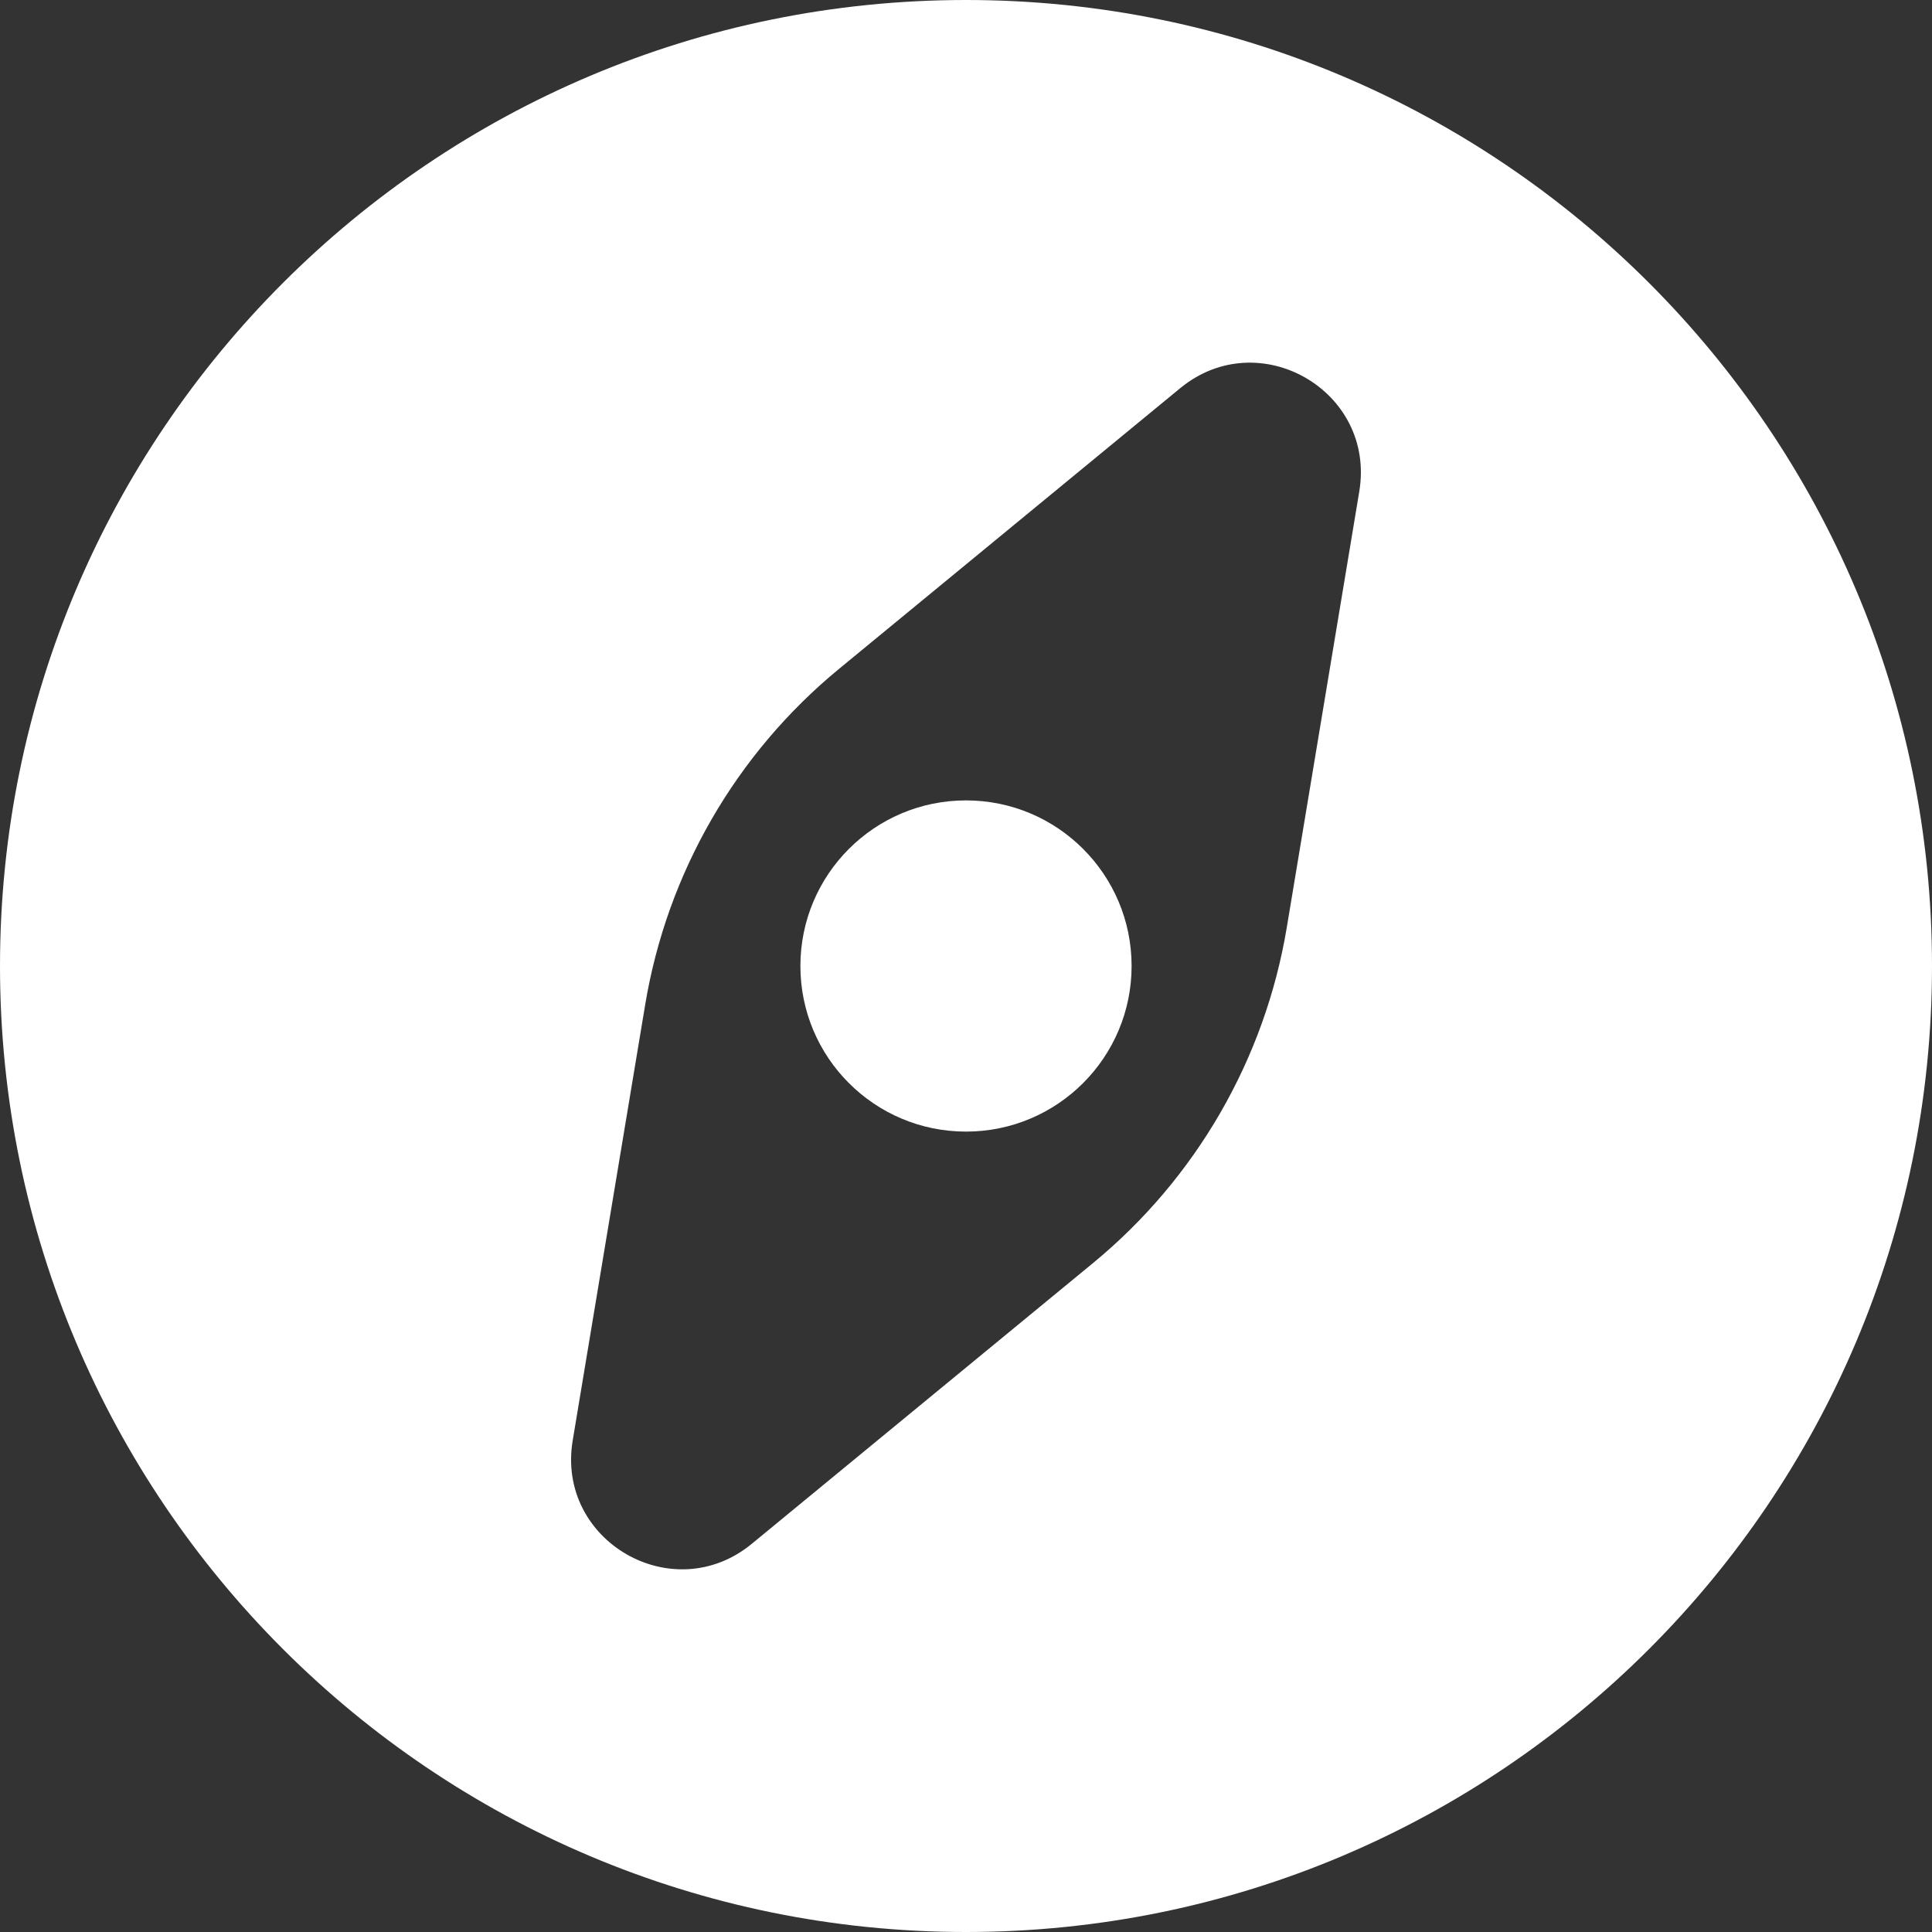 <svg width="70" height="70" viewBox="0 0 70 70" fill="none" xmlns="http://www.w3.org/2000/svg">
<rect x="0" y="0" width="70" height="70" fill="#333333" stroke="none"/>
<path fill-rule="evenodd" clip-rule="evenodd" d="M0 35C0 15.67 15.67 0 35 0C54.33 0 70 15.67 70 35C70 54.33 54.33 70 35 70C15.67 70 0 54.33 0 35ZM30.399 24.235C26.665 27.307 24.17 31.628 23.377 36.398L20.75 52.191C20.143 55.837 24.383 58.284 27.237 55.936L39.6 45.765C43.334 42.693 45.829 38.372 46.623 33.602L49.249 17.809C49.856 14.163 45.617 11.716 42.762 14.064L30.399 24.235Z" fill="white"/>
<path d="M29 35C29 31.686 31.686 29 35 29C38.314 29 41 31.686 41 35C41 38.314 38.314 41 35 41C31.686 41 29 38.314 29 35Z" fill="white"/>
</svg>
